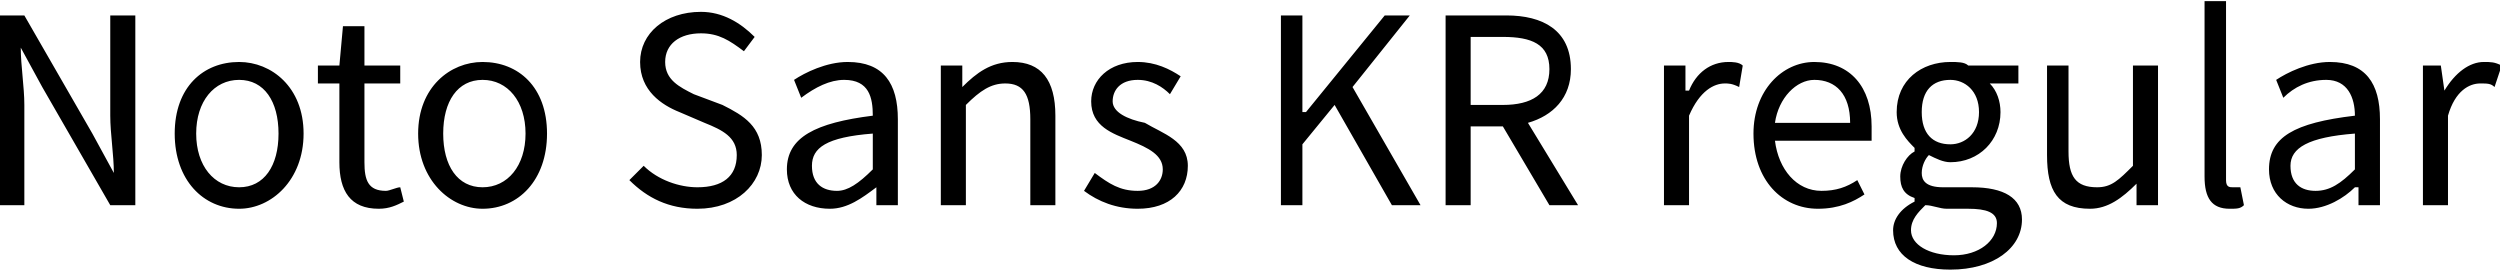 <svg xmlns="http://www.w3.org/2000/svg" viewBox="7.2 42.688 698.328 75.312"><path d="M7 100L14 100L14 72C14 67 13 61 13 56L13 56L19 67L38 100L45 100L45 47L38 47L38 75C38 80 39 86 39 91L39 91L33 80L14 47L7 47ZM74 101C83 101 92 93 92 80C92 67 83 60 74 60C64 60 56 67 56 80C56 93 64 101 74 101ZM74 95C67 95 62 89 62 80C62 71 67 65 74 65C81 65 85 71 85 80C85 89 81 95 74 95ZM113 101C116 101 118 100 120 99L119 95C118 95 116 96 115 96C110 96 109 93 109 88L109 66L119 66L119 61L109 61L109 50L103 50L102 61L96 61L96 66L102 66L102 88C102 96 105 101 113 101ZM142 101C152 101 160 93 160 80C160 67 152 60 142 60C133 60 124 67 124 80C124 93 133 101 142 101ZM142 95C135 95 131 89 131 80C131 71 135 65 142 65C149 65 154 71 154 80C154 89 149 95 142 95ZM202 101C213 101 220 94 220 86C220 78 215 75 209 72L201 69C197 67 193 65 193 60C193 55 197 52 203 52C208 52 211 54 215 57L218 53C214 49 209 46 203 46C193 46 186 52 186 60C186 68 192 72 197 74L204 77C209 79 213 81 213 86C213 92 209 95 202 95C197 95 191 93 187 89L183 93C188 98 194 101 202 101ZM239 101C244 101 248 98 252 95L252 95L252 100L258 100L258 76C258 66 254 60 244 60C238 60 232 63 229 65L231 70C235 67 239 65 243 65C250 65 251 70 251 75C235 77 227 81 227 90C227 97 232 101 239 101ZM241 96C237 96 234 94 234 89C234 84 238 81 251 80L251 90C247 94 244 96 241 96ZM270 100L277 100L277 72C281 68 284 66 288 66C293 66 295 69 295 76L295 100L302 100L302 75C302 65 298 60 290 60C284 60 280 63 276 67L276 67L276 61L270 61ZM325 101C334 101 339 96 339 89C339 82 332 80 327 77C322 76 318 74 318 71C318 68 320 65 325 65C329 65 332 67 334 69L337 64C334 62 330 60 325 60C317 60 312 65 312 71C312 78 318 80 323 82C328 84 332 86 332 90C332 93 330 96 325 96C320 96 317 94 313 91L310 96C314 99 319 101 325 101ZM365 100L371 100L371 83L380 72L396 100L404 100L385 67L401 47L394 47L372 74L371 74L371 47L365 47ZM418 53L427 53C435 53 440 55 440 62C440 69 435 72 427 72L418 72ZM448 100L434 77C441 75 446 70 446 62C446 51 438 47 428 47L411 47L411 100L418 100L418 78L427 78L440 100ZM472 100L479 100L479 75C482 68 486 66 489 66C490 66 491 66 493 67L494 61C493 60 491 60 490 60C485 60 481 63 479 68L478 68L478 61L472 61ZM515 101C521 101 525 99 528 97L526 93C523 95 520 96 516 96C509 96 504 90 503 82L530 82C530 81 530 80 530 78C530 67 524 60 514 60C505 60 497 68 497 80C497 93 505 101 515 101ZM503 77C504 70 509 65 514 65C520 65 524 69 524 77ZM552 118C564 118 572 112 572 104C572 98 567 95 558 95L550 95C545 95 544 93 544 91C544 89 545 87 546 86C548 87 550 88 552 88C560 88 566 82 566 74C566 71 565 68 563 66L571 66L571 61L557 61C556 60 554 60 552 60C544 60 537 65 537 74C537 79 540 82 542 84L542 85C540 86 538 89 538 92C538 95 539 97 542 98L542 99C538 101 536 104 536 107C536 114 542 118 552 118ZM552 83C547 83 544 80 544 74C544 68 547 65 552 65C556 65 560 68 560 74C560 80 556 83 552 83ZM553 114C546 114 541 111 541 107C541 104 543 102 545 100C547 100 549 101 551 101L557 101C562 101 565 102 565 105C565 110 560 114 553 114ZM591 101C596 101 600 98 604 94L604 94L604 100L610 100L610 61L603 61L603 89C599 93 597 95 593 95C587 95 585 92 585 85L585 61L579 61L579 86C579 96 582 101 591 101ZM630 101C632 101 633 101 634 100L633 95C632 95 632 95 631 95C630 95 629 95 629 93L629 43L623 43L623 92C623 98 625 101 630 101ZM652 101C657 101 662 98 665 95L666 95L666 100L672 100L672 76C672 66 668 60 658 60C652 60 646 63 643 65L645 70C648 67 652 65 657 65C663 65 665 70 665 75C648 77 641 81 641 90C641 97 646 101 652 101ZM654 96C650 96 647 94 647 89C647 84 652 81 665 80L665 90C661 94 658 96 654 96ZM684 100L691 100L691 75C693 68 697 66 700 66C702 66 703 66 704 67L706 61C704 60 703 60 701 60C697 60 693 63 690 68L690 68L689 61L684 61Z"/></svg>